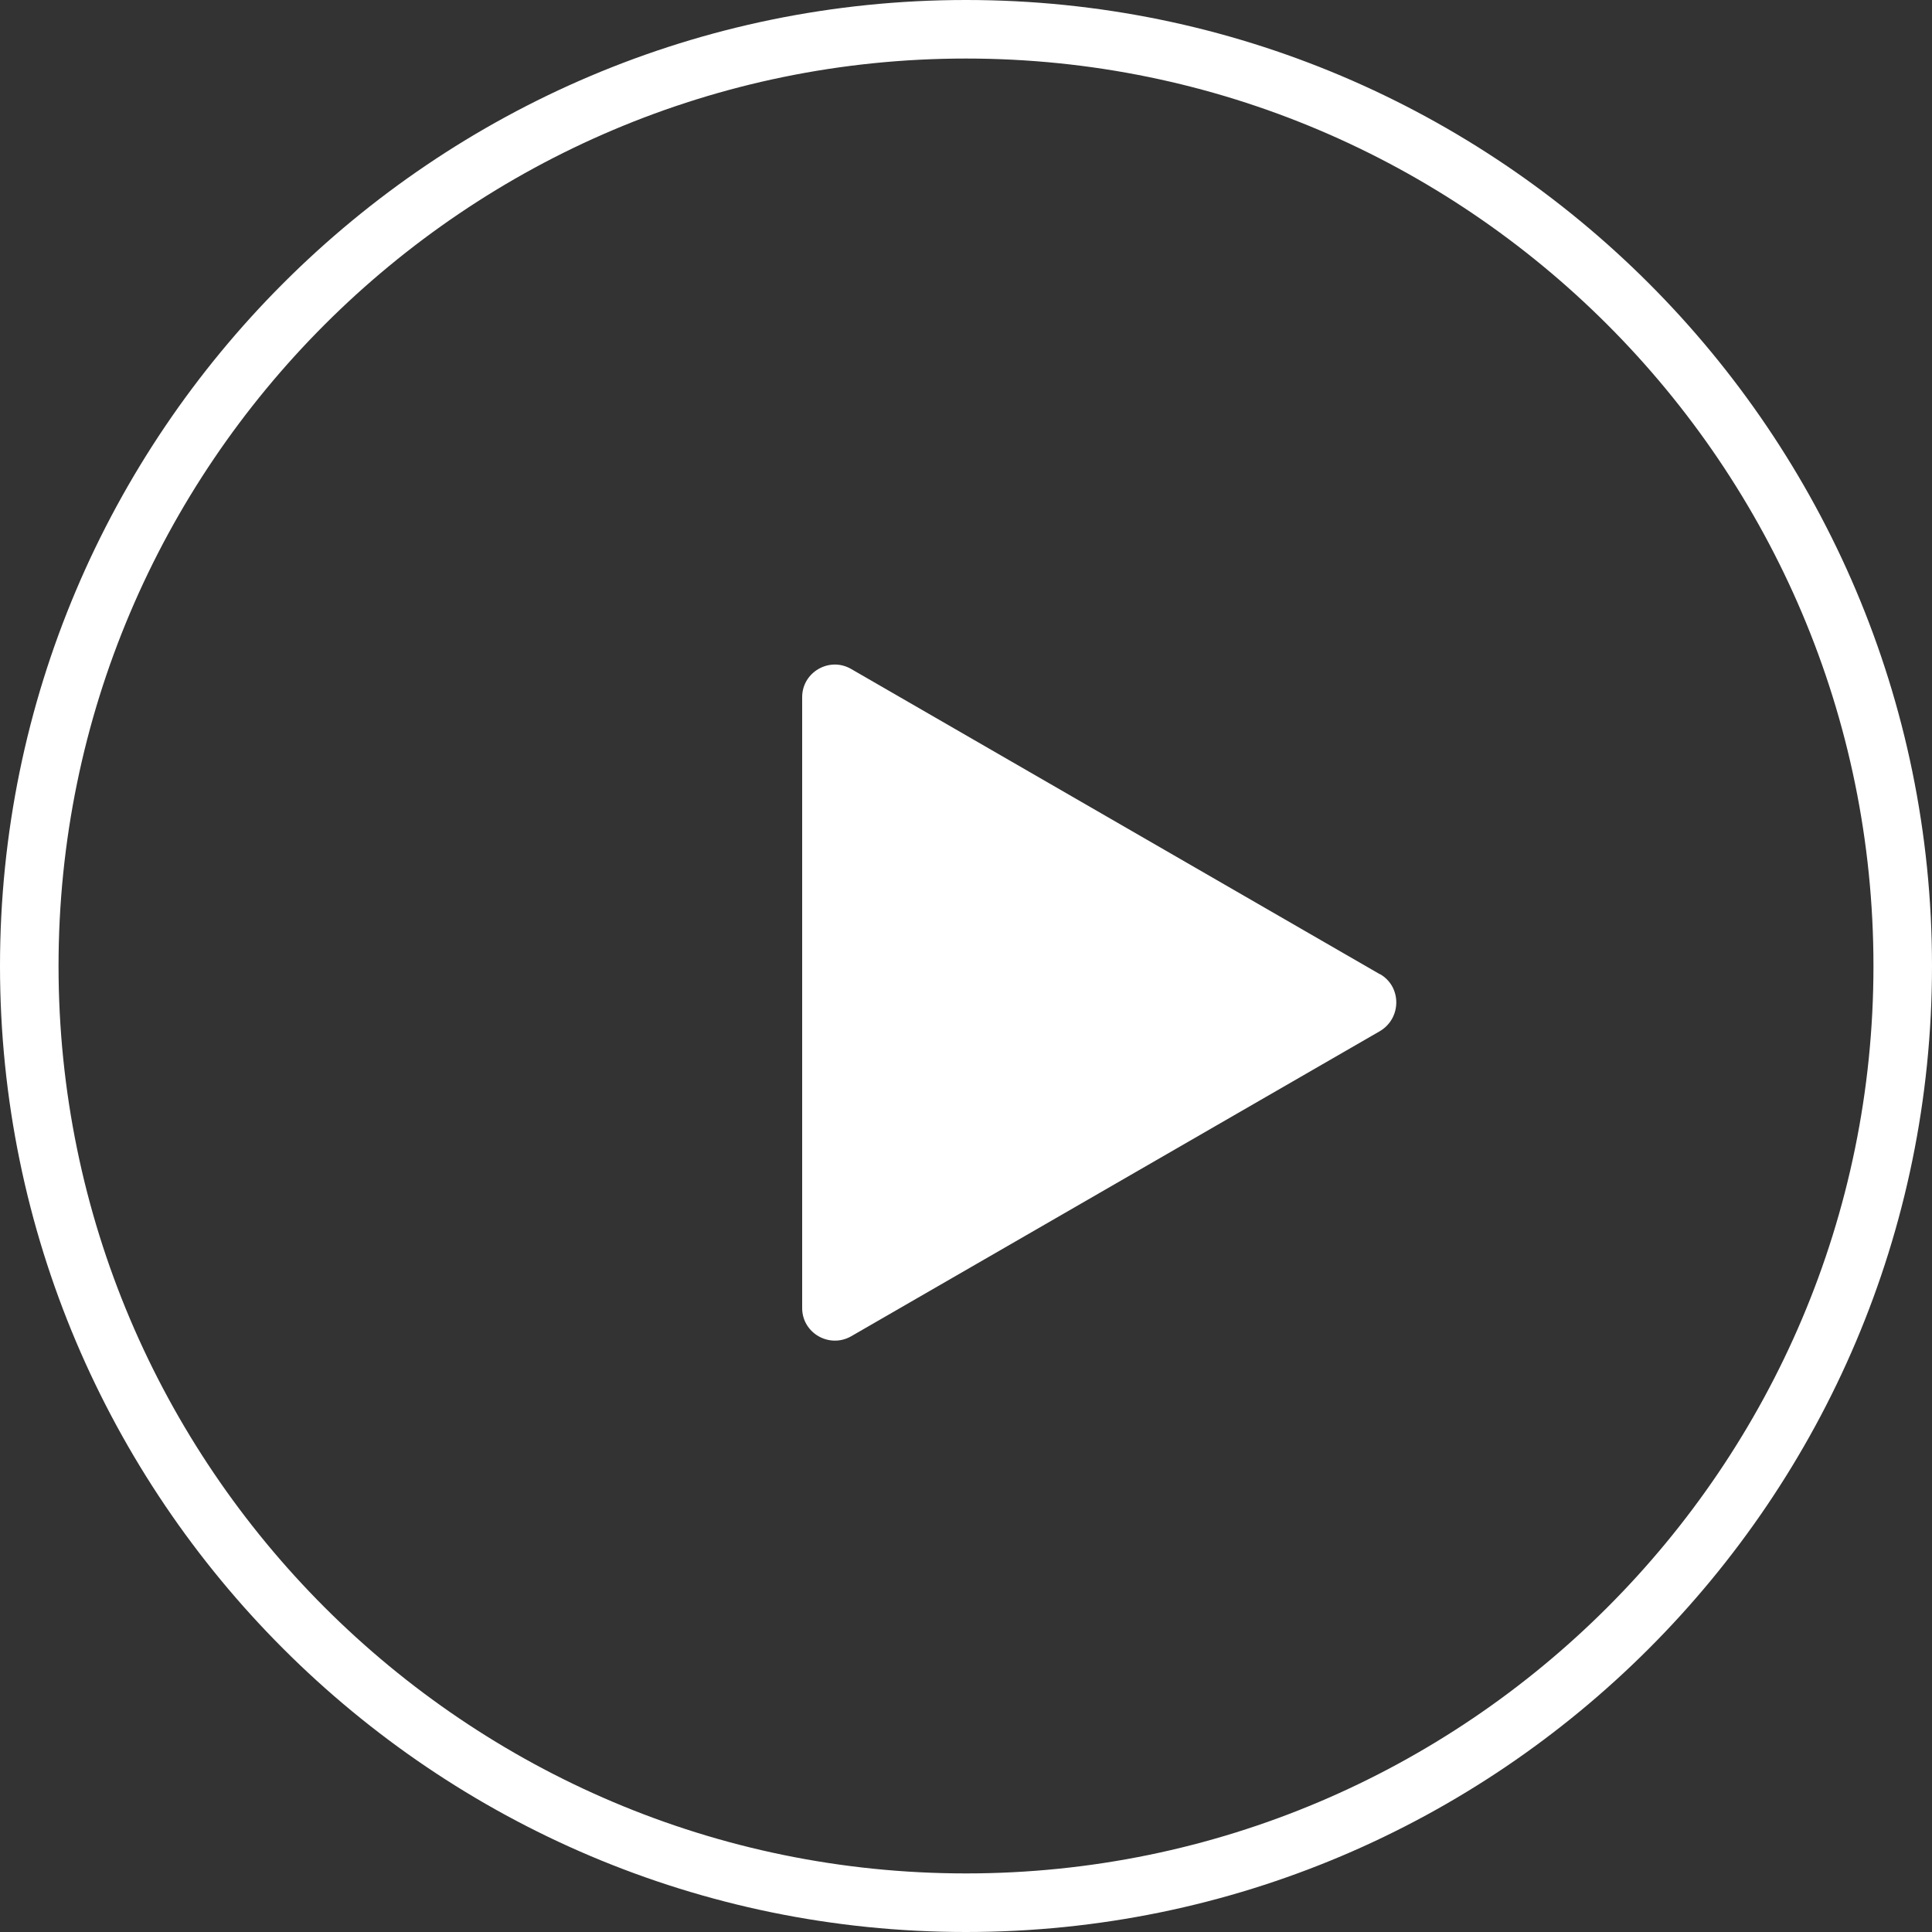 <svg xmlns="http://www.w3.org/2000/svg" width="100" height="100" fill="#fff"><rect width="100%" height="100%" fill="#333333" stroke="none"/><path d="M50 100C22.43 100 0 77.57 0 50S22.43 0 50 0s50 22.43 50 50-22.43 50-50 50zm0-96.97C24.1 3.03 3.03 24.1 3.03 50S24.1 96.968 50 96.968 96.97 75.9 96.97 50 75.898 3.03 50 3.03zm21.43 47.4L44.05 34.623c-1.124-.646-2.53.17-2.53 1.46v31.622c0 1.295 1.405 2.1 2.53 1.464l27.378-15.8c1.125-.673 1.125-2.303.001-2.95z"/></svg>